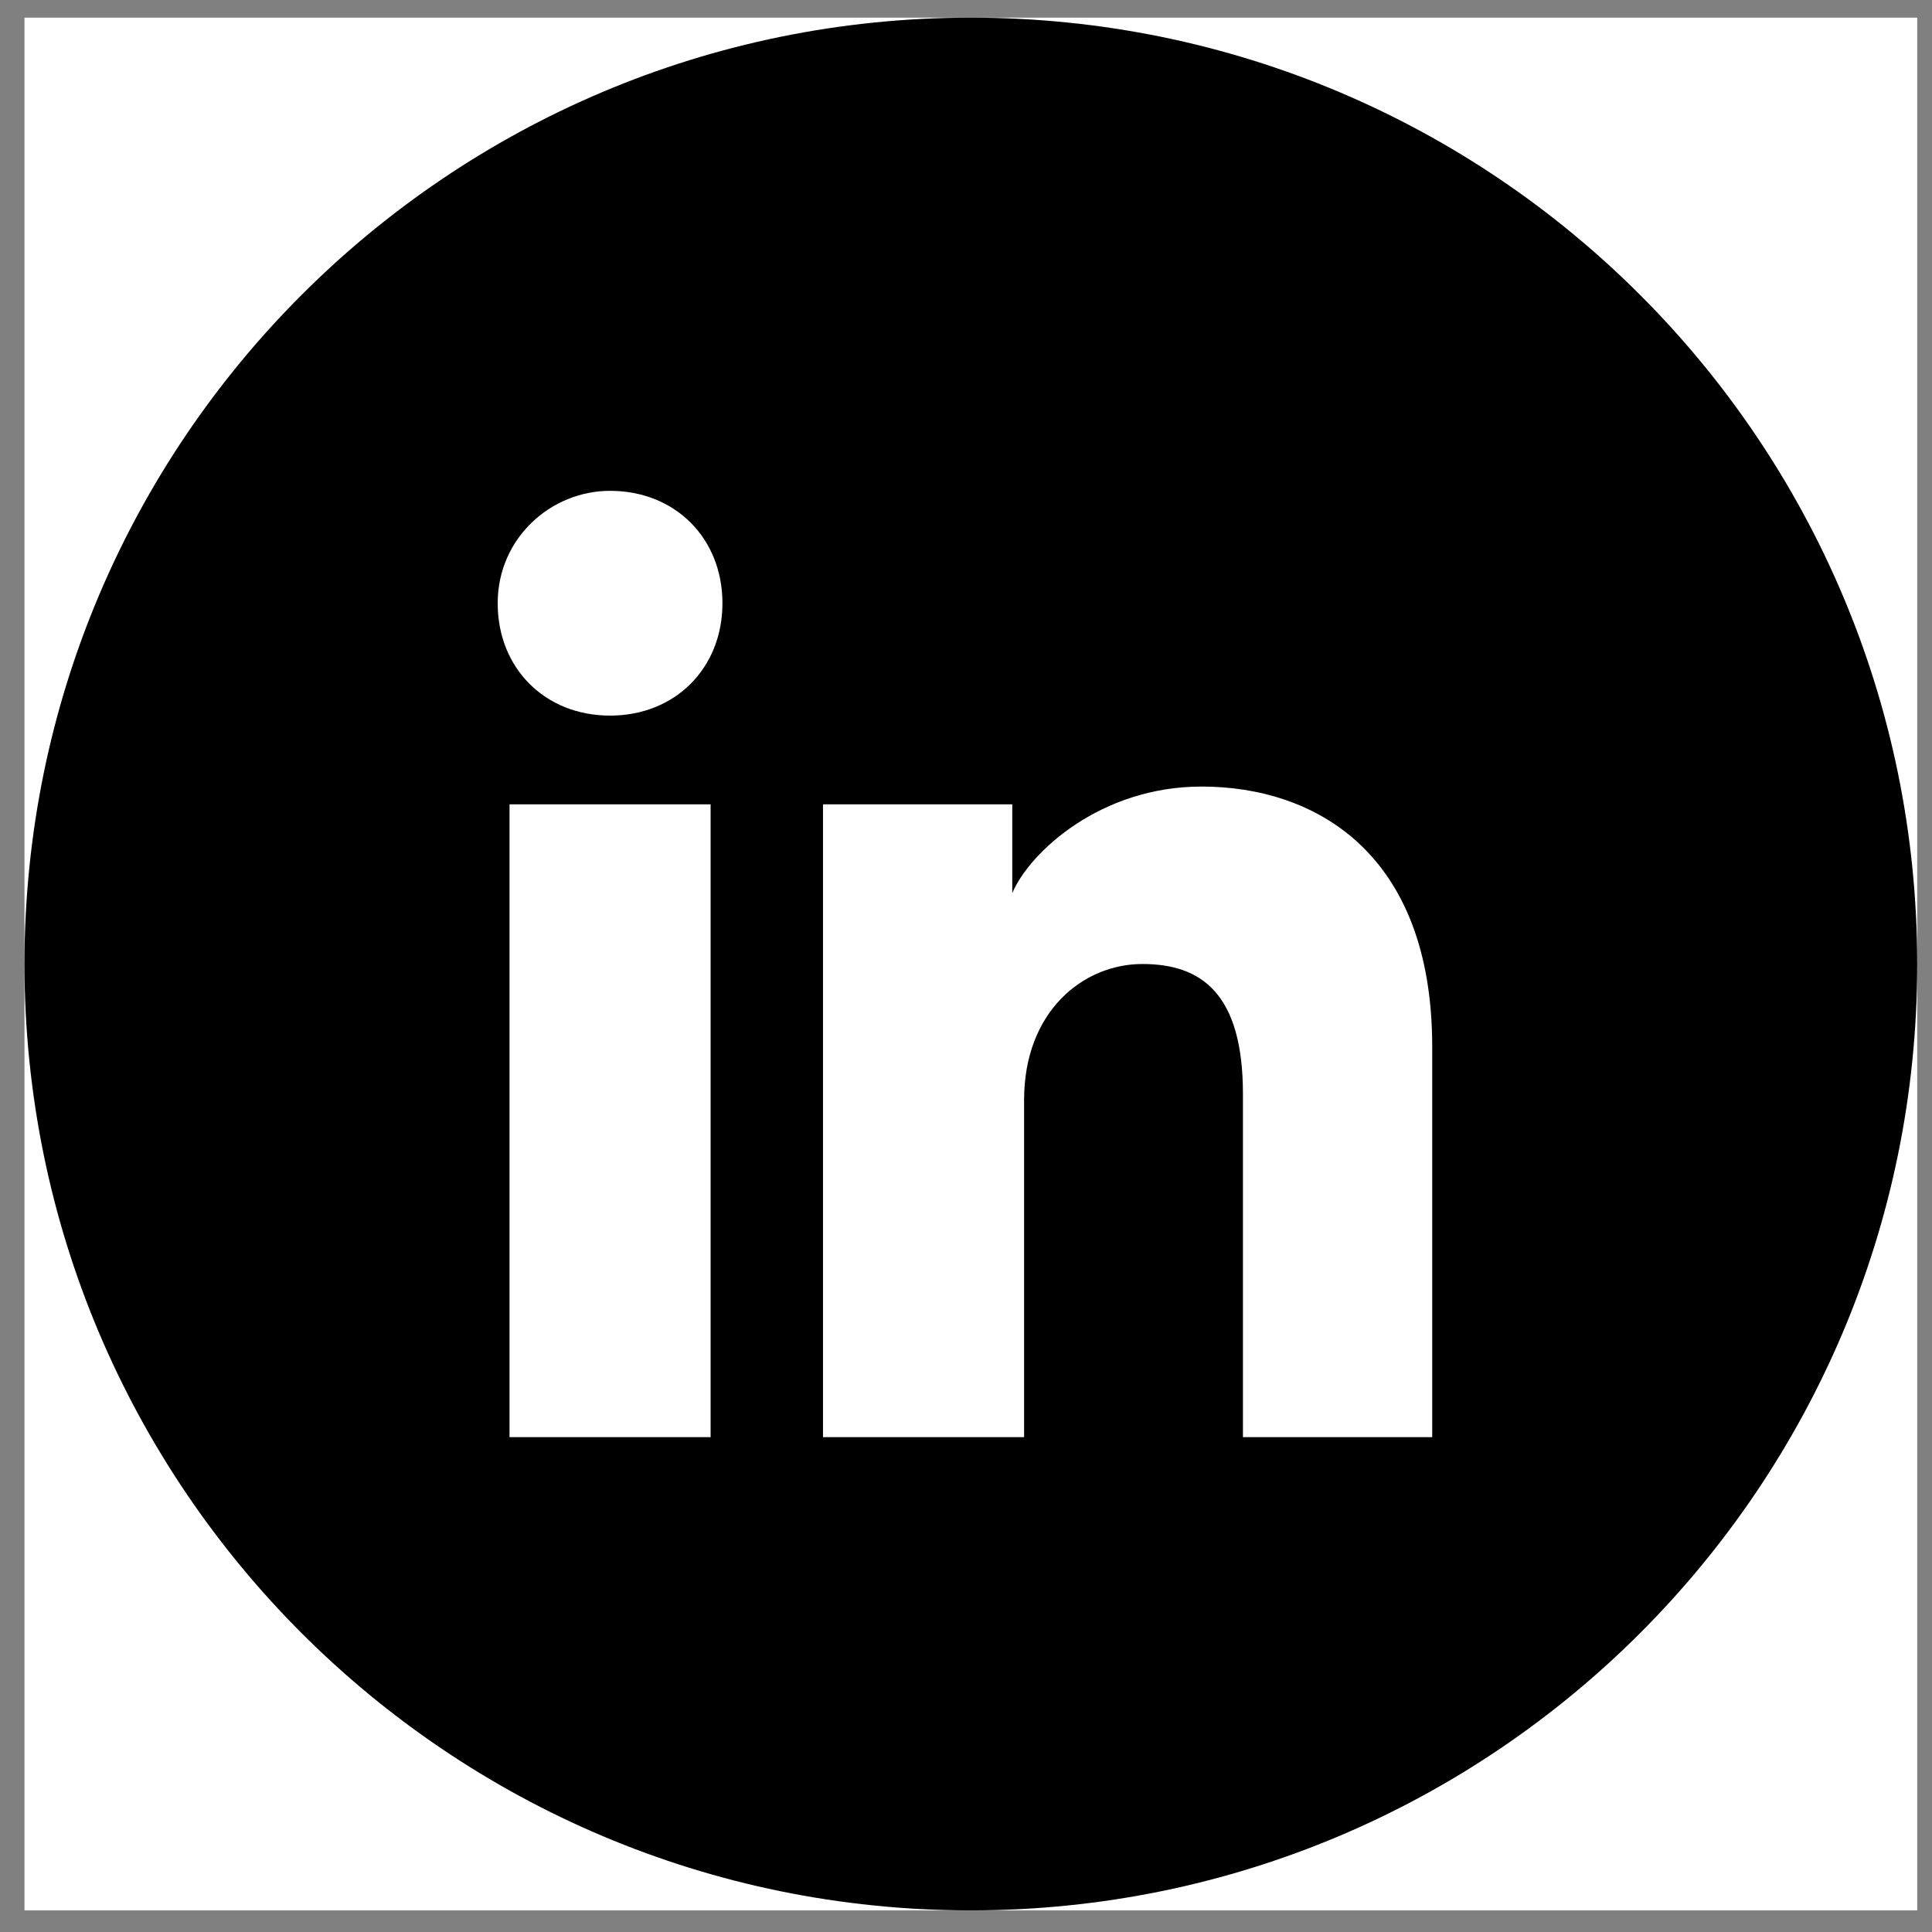 <svg width="58" height="58" viewBox="0 0 58 58" fill="none" xmlns="http://www.w3.org/2000/svg">
<rect x="0" y="0" width="58" height="58" fill="#808080" stroke="none"/>
<rect width="56.821" height="56.821" transform="translate(0.735 0.53)" fill="white"/>
<path fill-rule="evenodd" clip-rule="evenodd" d="M0.735 28.94C0.735 13.25 13.455 0.53 29.146 0.53C44.836 0.53 57.556 13.25 57.556 28.94C57.556 44.631 44.836 57.351 29.146 57.351C13.455 57.351 0.735 44.631 0.735 28.94ZM15.296 24.146V43.145H21.333V24.146H15.296ZM14.941 18.109C14.941 20.062 16.361 21.483 18.314 21.483C20.267 21.483 21.688 20.062 21.688 18.109C21.688 16.156 20.267 14.735 18.314 14.735C16.539 14.735 14.941 16.156 14.941 18.109ZM37.314 43.145H42.996V31.426C42.996 25.567 39.444 23.613 36.071 23.613C33.052 23.613 30.921 25.567 30.389 26.81V24.146H24.707V43.145H30.744V33.024C30.744 30.361 32.519 28.94 34.295 28.94C36.071 28.94 37.314 29.828 37.314 32.847V43.145Z" fill="black"/>
</svg>
